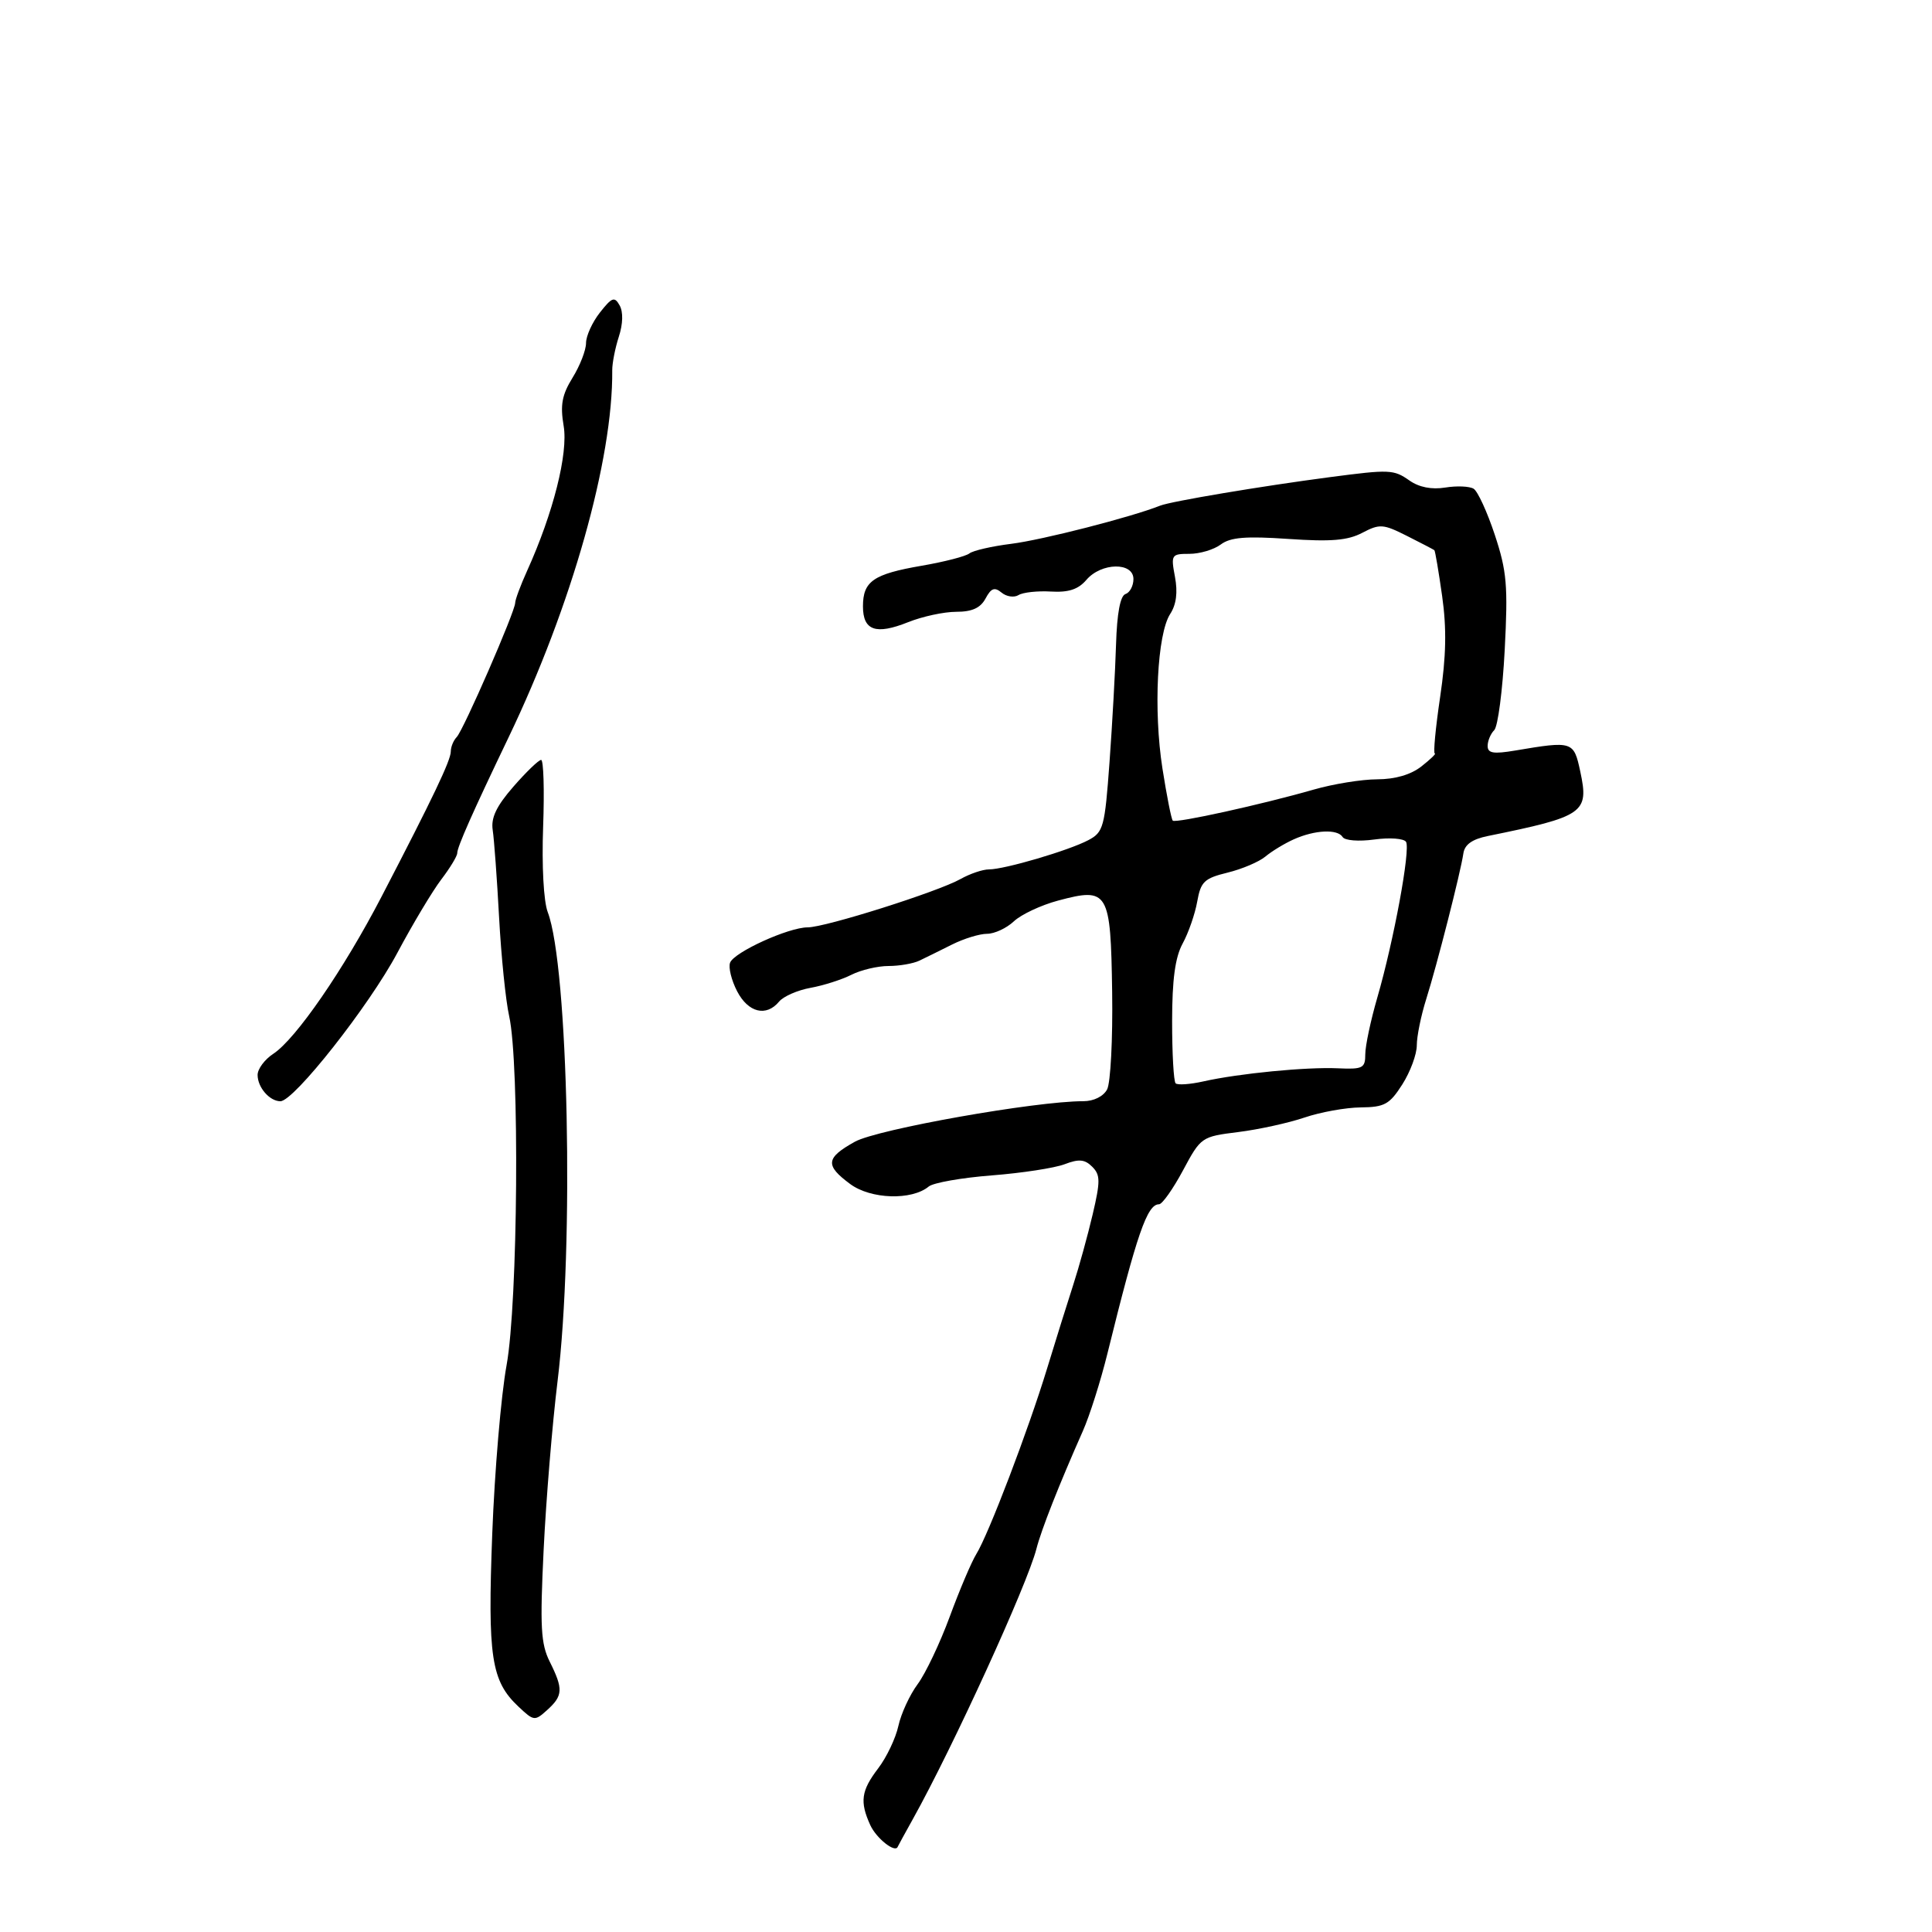 <svg xmlns="http://www.w3.org/2000/svg" width="300" height="300" viewBox="0 0 300 300" version="1.1">
	<path d="M 93.153 48.533 C 91.969 50.038, 91 52.168, 91 53.267 C 91 54.365, 90.061 56.783, 88.913 58.640 C 87.260 61.316, 86.971 62.872, 87.524 66.142 C 88.245 70.407, 85.914 79.652, 81.860 88.610 C 80.837 90.870, 79.999 93.120, 79.998 93.610 C 79.994 94.949, 71.974 113.357, 70.918 114.450 C 70.413 114.972, 70 115.978, 70 116.684 C 70 118.064, 67.259 123.810, 59.228 139.265 C 53.347 150.583, 45.933 161.343, 42.436 163.634 C 41.096 164.512, 40 165.988, 40 166.915 C 40 168.849, 41.865 171, 43.541 171 C 45.643 171, 57.295 156.216, 61.696 147.965 C 64.090 143.475, 67.164 138.341, 68.525 136.556 C 69.886 134.771, 71 132.933, 71 132.471 C 71 131.521, 73.379 126.157, 78.971 114.500 C 88.774 94.065, 95.193 71.335, 95.068 57.500 C 95.058 56.400, 95.519 54.052, 96.092 52.281 C 96.737 50.290, 96.786 48.440, 96.220 47.429 C 95.424 46.006, 95.029 46.147, 93.153 48.533 M 206.500 74.092 C 195.907 75.482, 181.854 77.841, 180.152 78.516 C 175.617 80.313, 161.864 83.838, 157.025 84.444 C 154.014 84.820, 151.089 85.493, 150.525 85.938 C 149.961 86.384, 146.638 87.241, 143.139 87.844 C 135.614 89.140, 134 90.254, 134 94.154 C 134 97.919, 135.999 98.618, 141.022 96.608 C 143.232 95.723, 146.591 95, 148.485 95 C 150.942 95, 152.246 94.408, 153.035 92.935 C 153.901 91.316, 154.439 91.119, 155.526 92.022 C 156.288 92.654, 157.473 92.826, 158.158 92.402 C 158.843 91.979, 161.102 91.733, 163.178 91.855 C 165.927 92.018, 167.427 91.524, 168.699 90.039 C 171.012 87.337, 176 87.253, 176 89.917 C 176 90.971, 175.442 92.019, 174.761 92.246 C 173.952 92.516, 173.444 95.237, 173.298 100.080 C 173.175 104.161, 172.720 112.368, 172.287 118.318 C 171.549 128.463, 171.344 129.218, 169 130.458 C 165.961 132.067, 155.992 135, 153.566 135 C 152.600 135, 150.614 135.672, 149.154 136.494 C 145.636 138.475, 128.163 144, 125.418 144 C 122.446 144, 113.997 147.845, 113.368 149.483 C 113.086 150.218, 113.574 152.210, 114.453 153.910 C 116.177 157.242, 118.978 157.936, 120.978 155.526 C 121.651 154.716, 123.843 153.756, 125.850 153.393 C 127.858 153.030, 130.715 152.118, 132.200 151.366 C 133.686 150.615, 136.279 150, 137.964 150 C 139.649 150, 141.809 149.626, 142.764 149.169 C 143.719 148.712, 145.999 147.587, 147.831 146.669 C 149.663 145.751, 152.109 145, 153.267 145 C 154.424 145, 156.300 144.128, 157.436 143.062 C 158.571 141.996, 161.656 140.548, 164.292 139.844 C 172.112 137.753, 172.465 138.350, 172.695 154.028 C 172.802 161.348, 172.449 168.162, 171.910 169.169 C 171.328 170.256, 169.827 170.998, 168.215 170.995 C 160.847 170.980, 136.241 175.344, 132.750 177.284 C 128.210 179.807, 128.084 180.947, 132.024 183.860 C 135.224 186.225, 141.574 186.425, 144.212 184.242 C 144.921 183.656, 149.325 182.879, 154 182.516 C 158.675 182.152, 163.767 181.370, 165.316 180.779 C 167.532 179.932, 168.443 180.015, 169.597 181.168 C 170.871 182.442, 170.880 183.409, 169.670 188.567 C 168.904 191.830, 167.547 196.750, 166.654 199.500 C 165.762 202.250, 163.933 208.100, 162.591 212.500 C 159.674 222.063, 153.492 238.274, 151.600 241.320 C 150.856 242.519, 149.005 246.875, 147.487 251 C 145.969 255.125, 143.723 259.854, 142.496 261.510 C 141.269 263.165, 139.920 266.086, 139.500 268 C 139.080 269.914, 137.670 272.877, 136.368 274.584 C 133.719 278.057, 133.480 279.765, 135.135 283.398 C 136.072 285.454, 139.001 287.776, 139.393 286.774 C 139.452 286.623, 140.504 284.700, 141.731 282.500 C 147.964 271.325, 159.516 246.061, 160.935 240.500 C 161.693 237.533, 164.453 230.532, 168.146 222.207 C 169.194 219.845, 170.907 214.445, 171.953 210.207 C 176.554 191.566, 178.131 187, 179.972 187 C 180.467 187, 182.139 184.638, 183.687 181.752 C 186.472 176.556, 186.558 176.497, 192.267 175.786 C 195.439 175.391, 200.067 174.377, 202.552 173.534 C 205.037 172.690, 208.967 171.981, 211.285 171.958 C 214.996 171.920, 215.769 171.494, 217.750 168.388 C 218.988 166.448, 220 163.715, 220 162.315 C 220 160.914, 220.659 157.683, 221.464 155.134 C 223.138 149.837, 226.800 135.476, 227.232 132.515 C 227.432 131.144, 228.599 130.311, 231.011 129.820 C 245.983 126.774, 246.762 126.232, 245.386 119.810 C 244.373 115.079, 244.229 115.032, 235.250 116.547 C 231.895 117.112, 231 116.962, 231 115.832 C 231 115.044, 231.462 113.938, 232.027 113.373 C 232.593 112.807, 233.323 107.205, 233.651 100.923 C 234.173 90.929, 233.980 88.693, 232.113 83.052 C 230.939 79.506, 229.460 76.284, 228.825 75.892 C 228.191 75.500, 226.209 75.416, 224.422 75.706 C 222.314 76.048, 220.361 75.666, 218.863 74.617 C 216.405 72.895, 215.815 72.870, 206.500 74.092 M 211.536 82.735 C 209.262 83.926, 206.684 84.140, 200.052 83.685 C 193.430 83.231, 191.062 83.426, 189.559 84.549 C 188.491 85.347, 186.304 86, 184.698 86 C 181.889 86, 181.803 86.137, 182.450 89.583 C 182.900 91.982, 182.655 93.881, 181.708 95.333 C 179.688 98.431, 179.091 110.325, 180.504 119.334 C 181.170 123.577, 181.891 127.219, 182.107 127.428 C 182.563 127.868, 195.966 124.915, 204 122.605 C 207.025 121.735, 211.454 121.018, 213.842 121.012 C 216.656 121.004, 219.080 120.296, 220.727 119 C 222.126 117.900, 223.057 117, 222.797 117 C 222.538 117, 222.908 113.063, 223.621 108.250 C 224.563 101.892, 224.649 97.603, 223.935 92.560 C 223.395 88.743, 222.851 85.536, 222.727 85.433 C 222.602 85.330, 220.693 84.335, 218.484 83.222 C 214.775 81.353, 214.245 81.316, 211.536 82.735 M 79.722 122.148 C 77.075 125.186, 76.216 126.991, 76.508 128.898 C 76.728 130.329, 77.174 136.439, 77.500 142.474 C 77.826 148.510, 78.527 155.391, 79.059 157.765 C 80.703 165.098, 80.428 202.314, 78.659 212 C 77.805 216.675, 76.805 228.434, 76.437 238.132 C 75.707 257.330, 76.268 261.024, 80.519 265.017 C 82.907 267.261, 83.038 267.276, 84.990 265.509 C 87.425 263.305, 87.478 262.265, 85.366 258.032 C 83.976 255.246, 83.834 252.641, 84.417 240.628 C 84.793 232.858, 85.764 221.100, 86.574 214.500 C 89.162 193.421, 88.255 150.049, 85.051 141.630 C 84.413 139.954, 84.116 134.442, 84.337 128.380 C 84.545 122.671, 84.405 118, 84.025 118 C 83.646 118, 81.709 119.866, 79.722 122.148 M 200.896 130.331 C 199.463 130.974, 197.484 132.175, 196.497 133 C 195.511 133.825, 192.863 134.950, 190.614 135.500 C 186.995 136.385, 186.453 136.903, 185.903 140 C 185.561 141.925, 184.546 144.850, 183.647 146.500 C 182.476 148.649, 182.011 152.076, 182.006 158.583 C 182.003 163.579, 182.247 167.914, 182.549 168.216 C 182.851 168.518, 184.795 168.384, 186.869 167.918 C 192.376 166.681, 202.861 165.660, 207.750 165.885 C 211.610 166.062, 212 165.863, 212 163.708 C 212 162.404, 212.839 158.449, 213.864 154.918 C 216.423 146.104, 219.046 131.884, 218.328 130.721 C 218.002 130.195, 215.790 130.031, 213.412 130.357 C 210.993 130.689, 208.822 130.520, 208.484 129.975 C 207.696 128.699, 204.163 128.865, 200.896 130.331" stroke="none" fill="black" fill-rule="evenodd"/>
</svg>